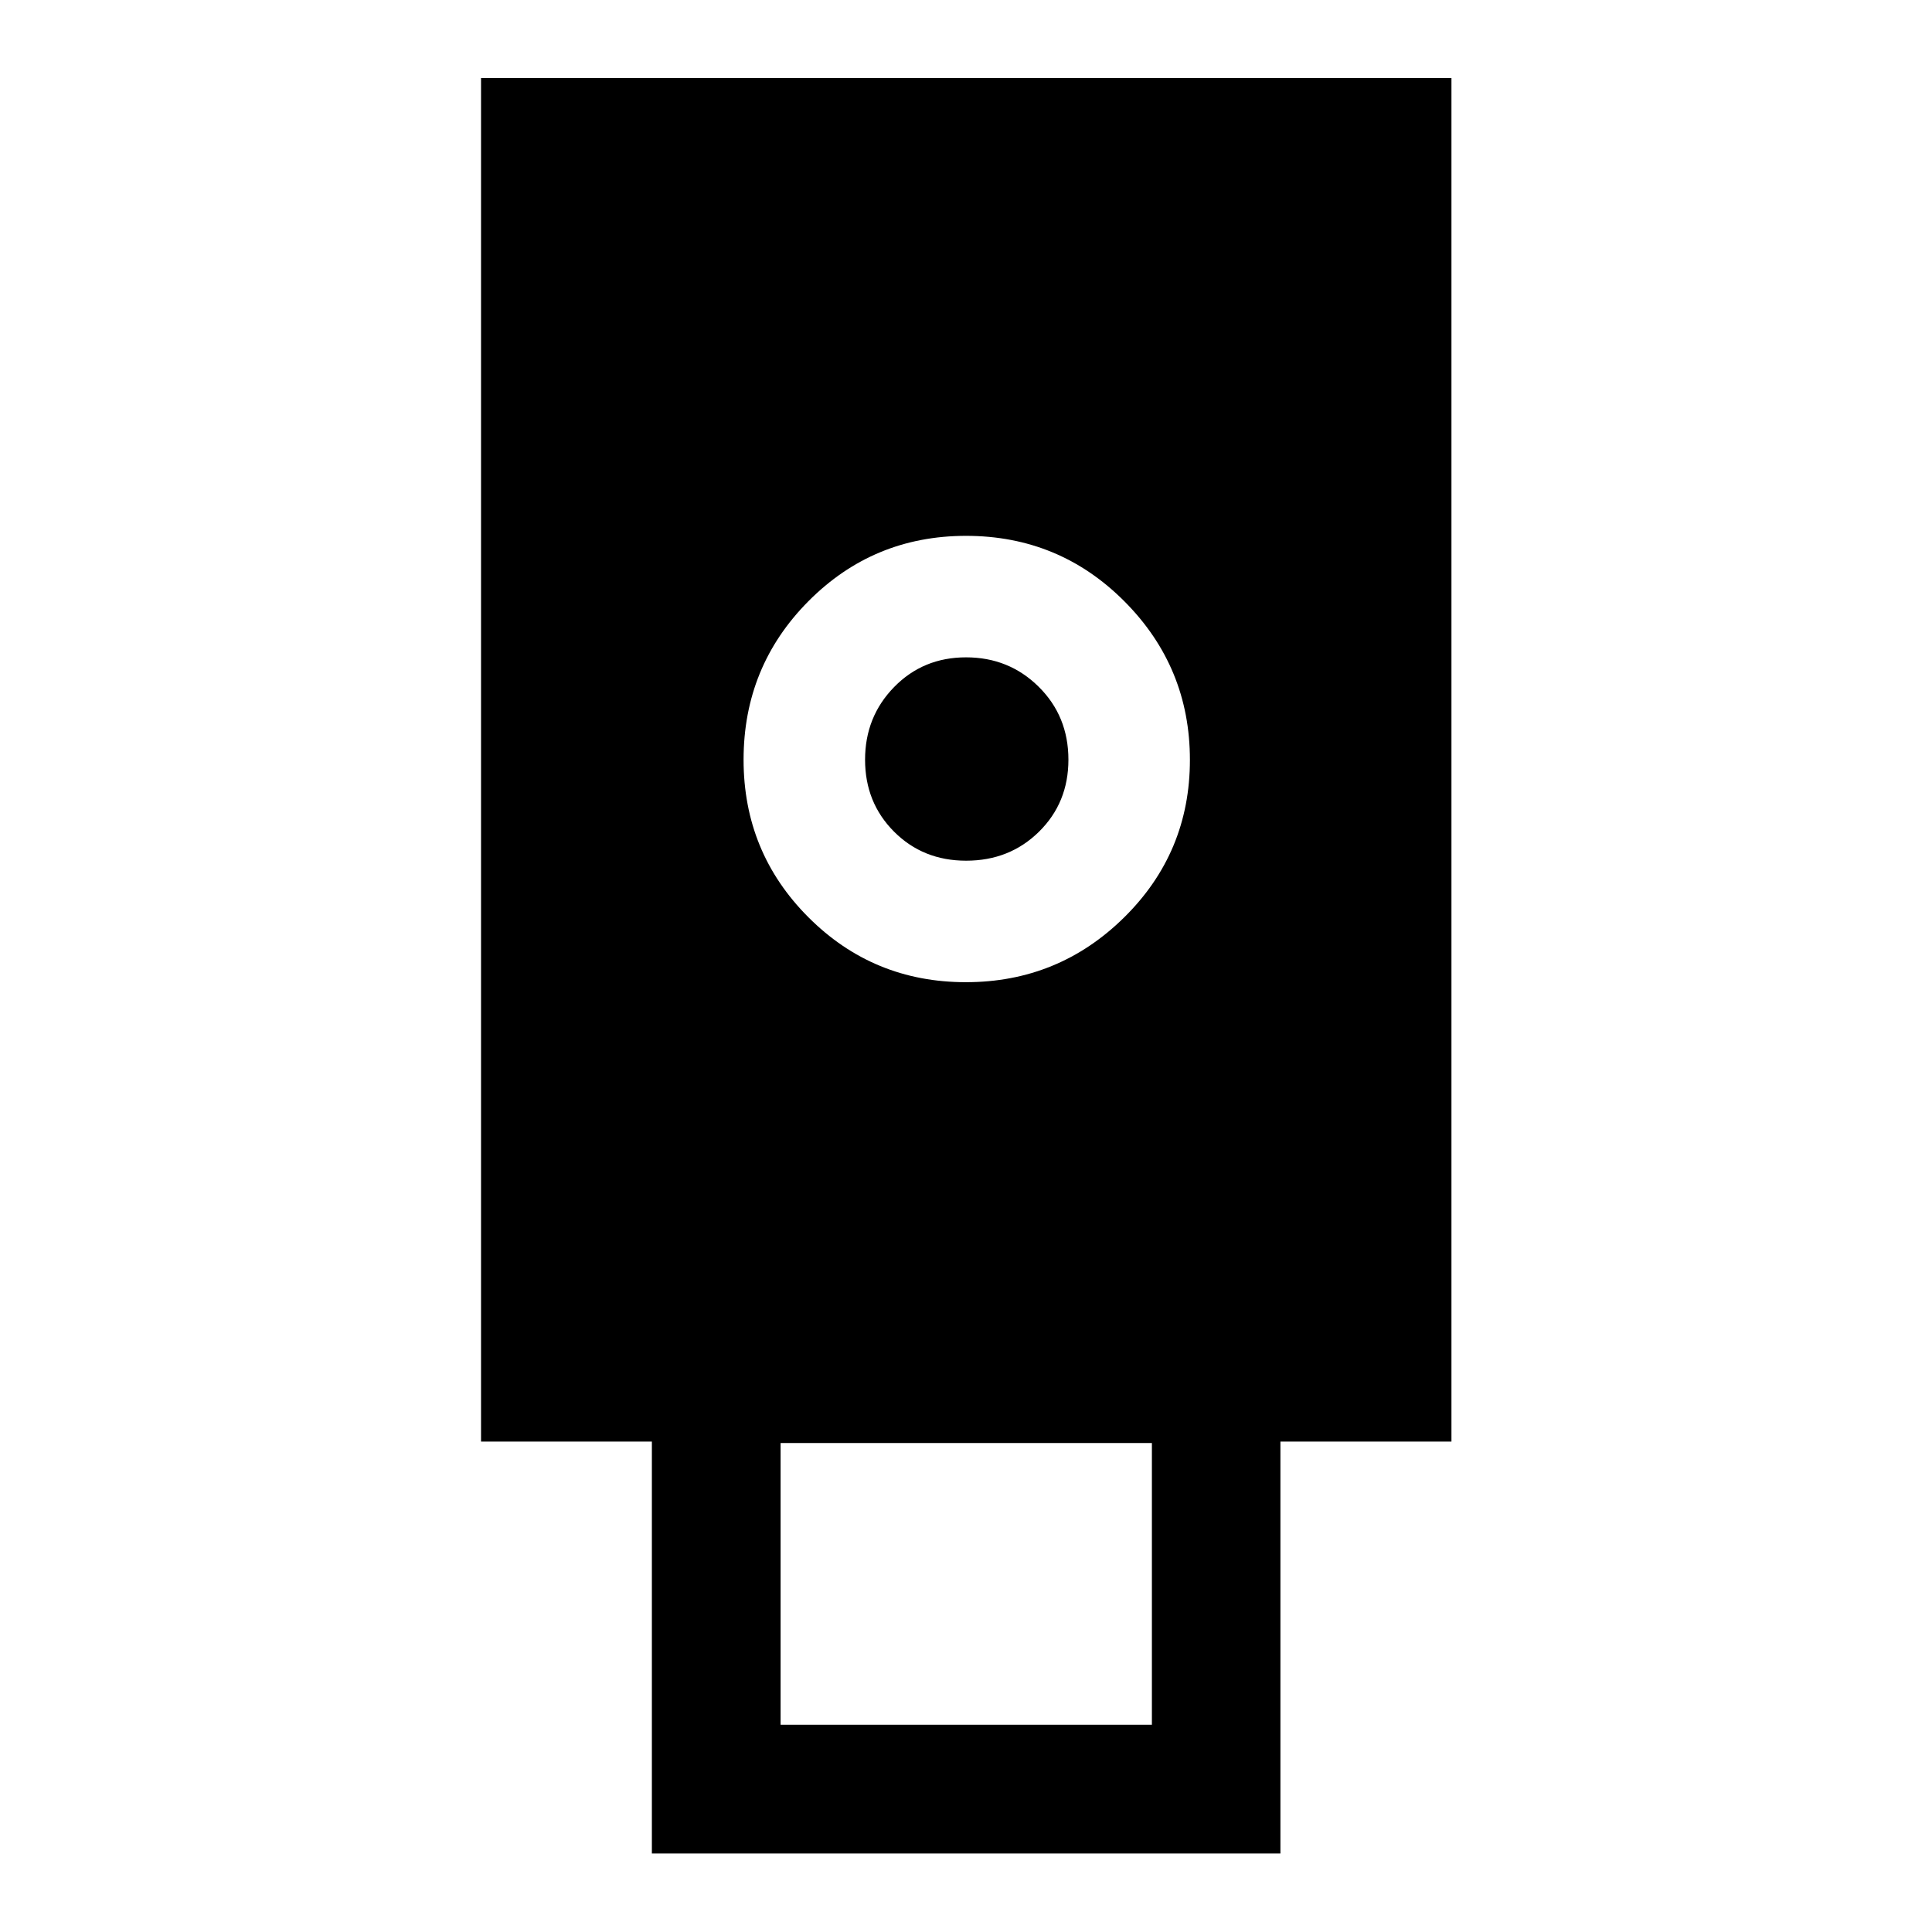 <svg xmlns="http://www.w3.org/2000/svg" height="48" viewBox="0 -960 960 960" width="48"><path d="M323.913-39.022v-204.674h-84.891v-677.522h482.196v677.522h-84.987v204.674H323.913Zm156.029-432.935q46.027 0 78.673-32.218 32.646-32.219 32.646-78.246 0-46.026-32.443-78.672-32.443-32.646-78.79-32.646-46.039 0-78.294 32.443-32.256 32.443-32.256 78.79 0 46.039 32.219 78.294 32.219 32.255 78.245 32.255ZM387.87-102.978h184.5v-140h-184.5v140Zm92.175-429.348q-21.398 0-35.797-14.427-14.4-14.426-14.4-35.752t14.426-36.095q14.427-14.77 35.753-14.77t36.095 14.619q14.769 14.618 14.769 36.228 0 21.397-14.618 35.797-14.619 14.4-36.228 14.4Z"/></svg>